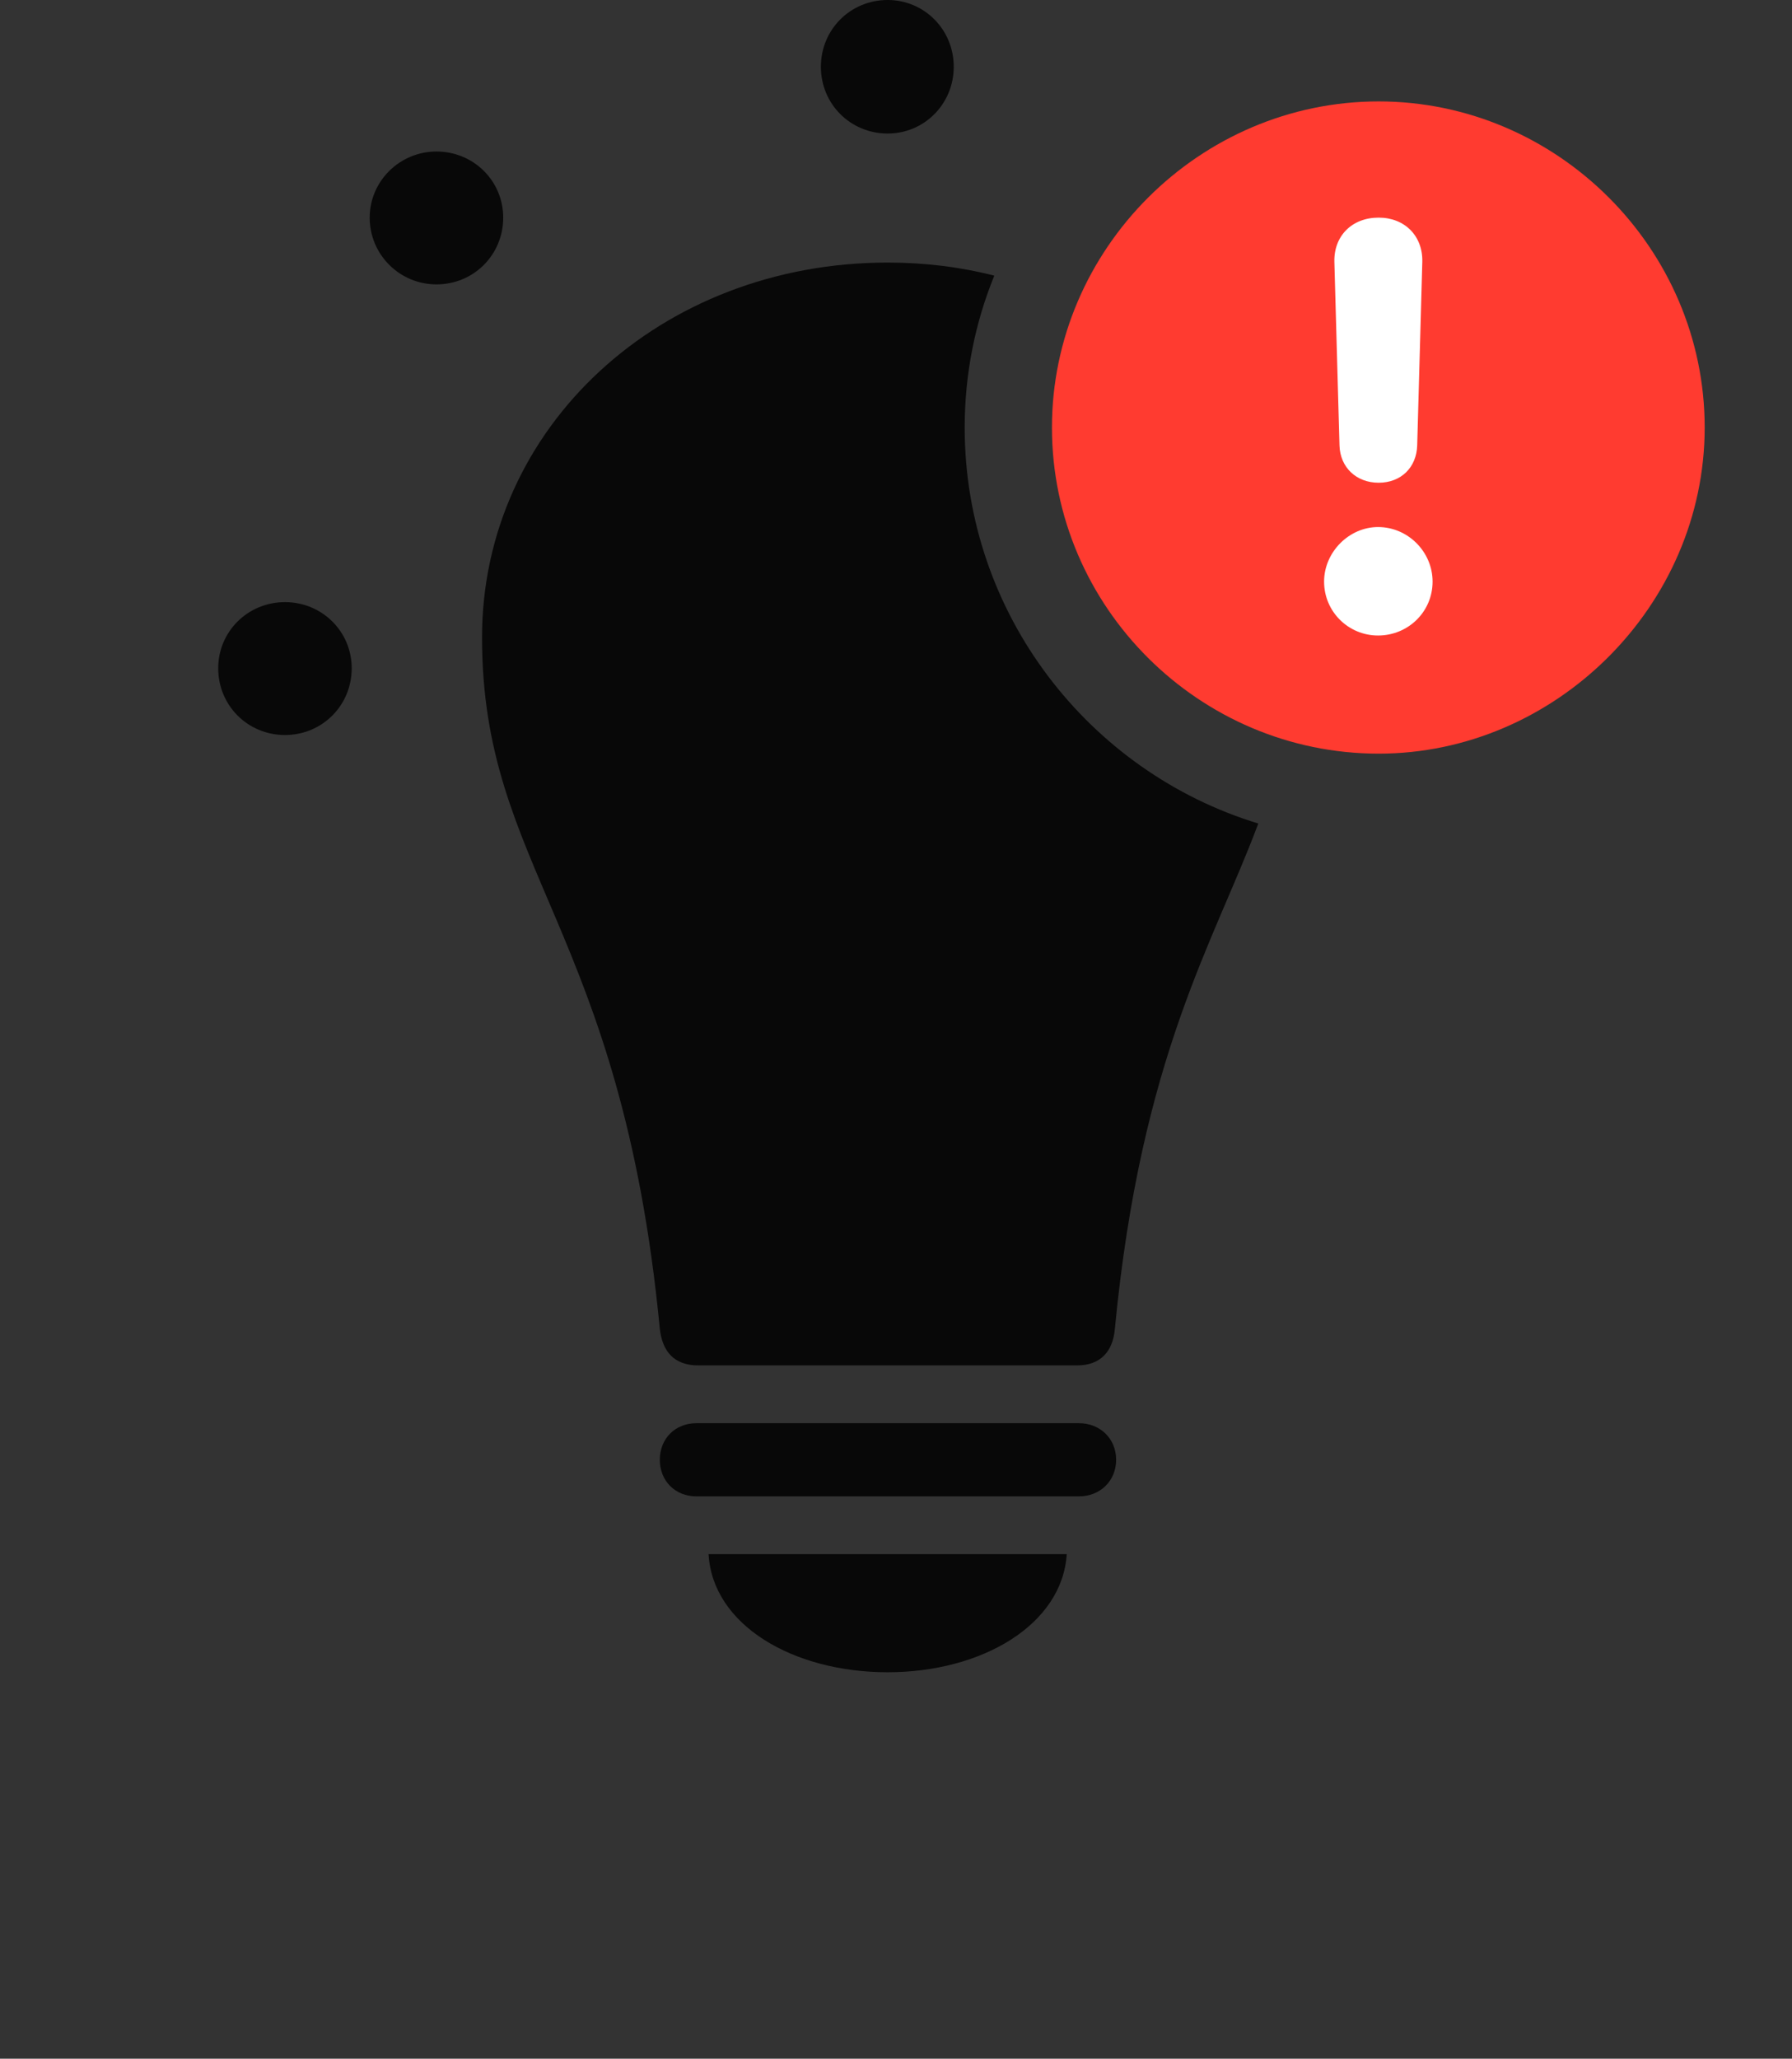 <?xml version="1.0" encoding="UTF-8"?>
<!--Generator: Apple Native CoreSVG 326-->
<!DOCTYPE svg
PUBLIC "-//W3C//DTD SVG 1.1//EN"
       "http://www.w3.org/Graphics/SVG/1.1/DTD/svg11.dtd">
<svg version="1.1" xmlns="http://www.w3.org/2000/svg" xmlns:xlink="http://www.w3.org/1999/xlink" viewBox="0 0 38.172 43.846">
 <rect x="0" y="0" width="38.172" height="43.846" fill="#333333" stroke="none"/>
 <g>
  <rect height="43.846" opacity="0" width="38.172" x="0" y="0"/>
  <path d="M7.492 14.232C7.492 15.025 6.863 15.654 6.07 15.654C5.277 15.654 4.648 15.025 4.648 14.232C4.648 13.453 5.277 12.824 6.07 12.824C6.863 12.824 7.492 13.453 7.492 14.232ZM10.719 4.635C10.719 5.428 10.09 6.057 9.297 6.057C8.518 6.057 7.875 5.428 7.875 4.635C7.875 3.855 8.518 3.227 9.297 3.227C10.09 3.227 10.719 3.855 10.719 4.635ZM20.316 1.422C20.316 2.215 19.688 2.844 18.908 2.844C18.115 2.844 17.486 2.215 17.486 1.422C17.486 0.629 18.115 0 18.908 0C19.688 0 20.316 0.629 20.316 1.422Z" fill="black" fill-opacity="0.85"/>
  <path d="M18.908 35.615C16.885 35.615 15.176 34.603 15.094 33.1L22.723 33.1C22.627 34.603 20.918 35.615 18.908 35.615ZM23.775 31.09C23.775 31.541 23.434 31.869 22.982 31.869L14.834 31.869C14.383 31.869 14.055 31.541 14.055 31.09C14.055 30.639 14.383 30.311 14.834 30.311L22.982 30.311C23.434 30.311 23.775 30.639 23.775 31.09ZM21.18 5.871C20.771 6.873 20.549 7.966 20.549 9.105C20.549 13.068 23.191 16.438 26.803 17.539C25.866 20.057 24.306 22.485 23.748 28.301C23.707 28.779 23.447 29.08 22.941 29.08L14.875 29.08C14.355 29.08 14.109 28.779 14.055 28.301C13.234 19.756 10.268 18.525 10.268 13.576C10.268 9.105 14.068 5.592 18.908 5.592C19.698 5.592 20.46 5.686 21.18 5.871Z" fill="black" fill-opacity="0.85"/>
  <path d="M29.367 16.051C33.127 16.051 36.312 12.906 36.312 9.105C36.312 5.291 33.168 2.16 29.367 2.16C25.553 2.16 22.408 5.305 22.408 9.105C22.408 12.934 25.553 16.051 29.367 16.051Z" fill="#ff3b30"/>
  <path d="M29.354 13.535C28.725 13.535 28.205 13.029 28.205 12.387C28.205 11.758 28.738 11.225 29.354 11.225C29.996 11.225 30.516 11.758 30.516 12.387C30.516 13.029 29.996 13.535 29.354 13.535ZM29.367 10.281C28.889 10.281 28.547 9.953 28.533 9.488L28.424 5.578C28.41 5.031 28.793 4.635 29.367 4.635C29.928 4.635 30.311 5.031 30.297 5.578L30.188 9.488C30.174 9.953 29.846 10.281 29.367 10.281Z" fill="white"/>
 </g>
</svg>
